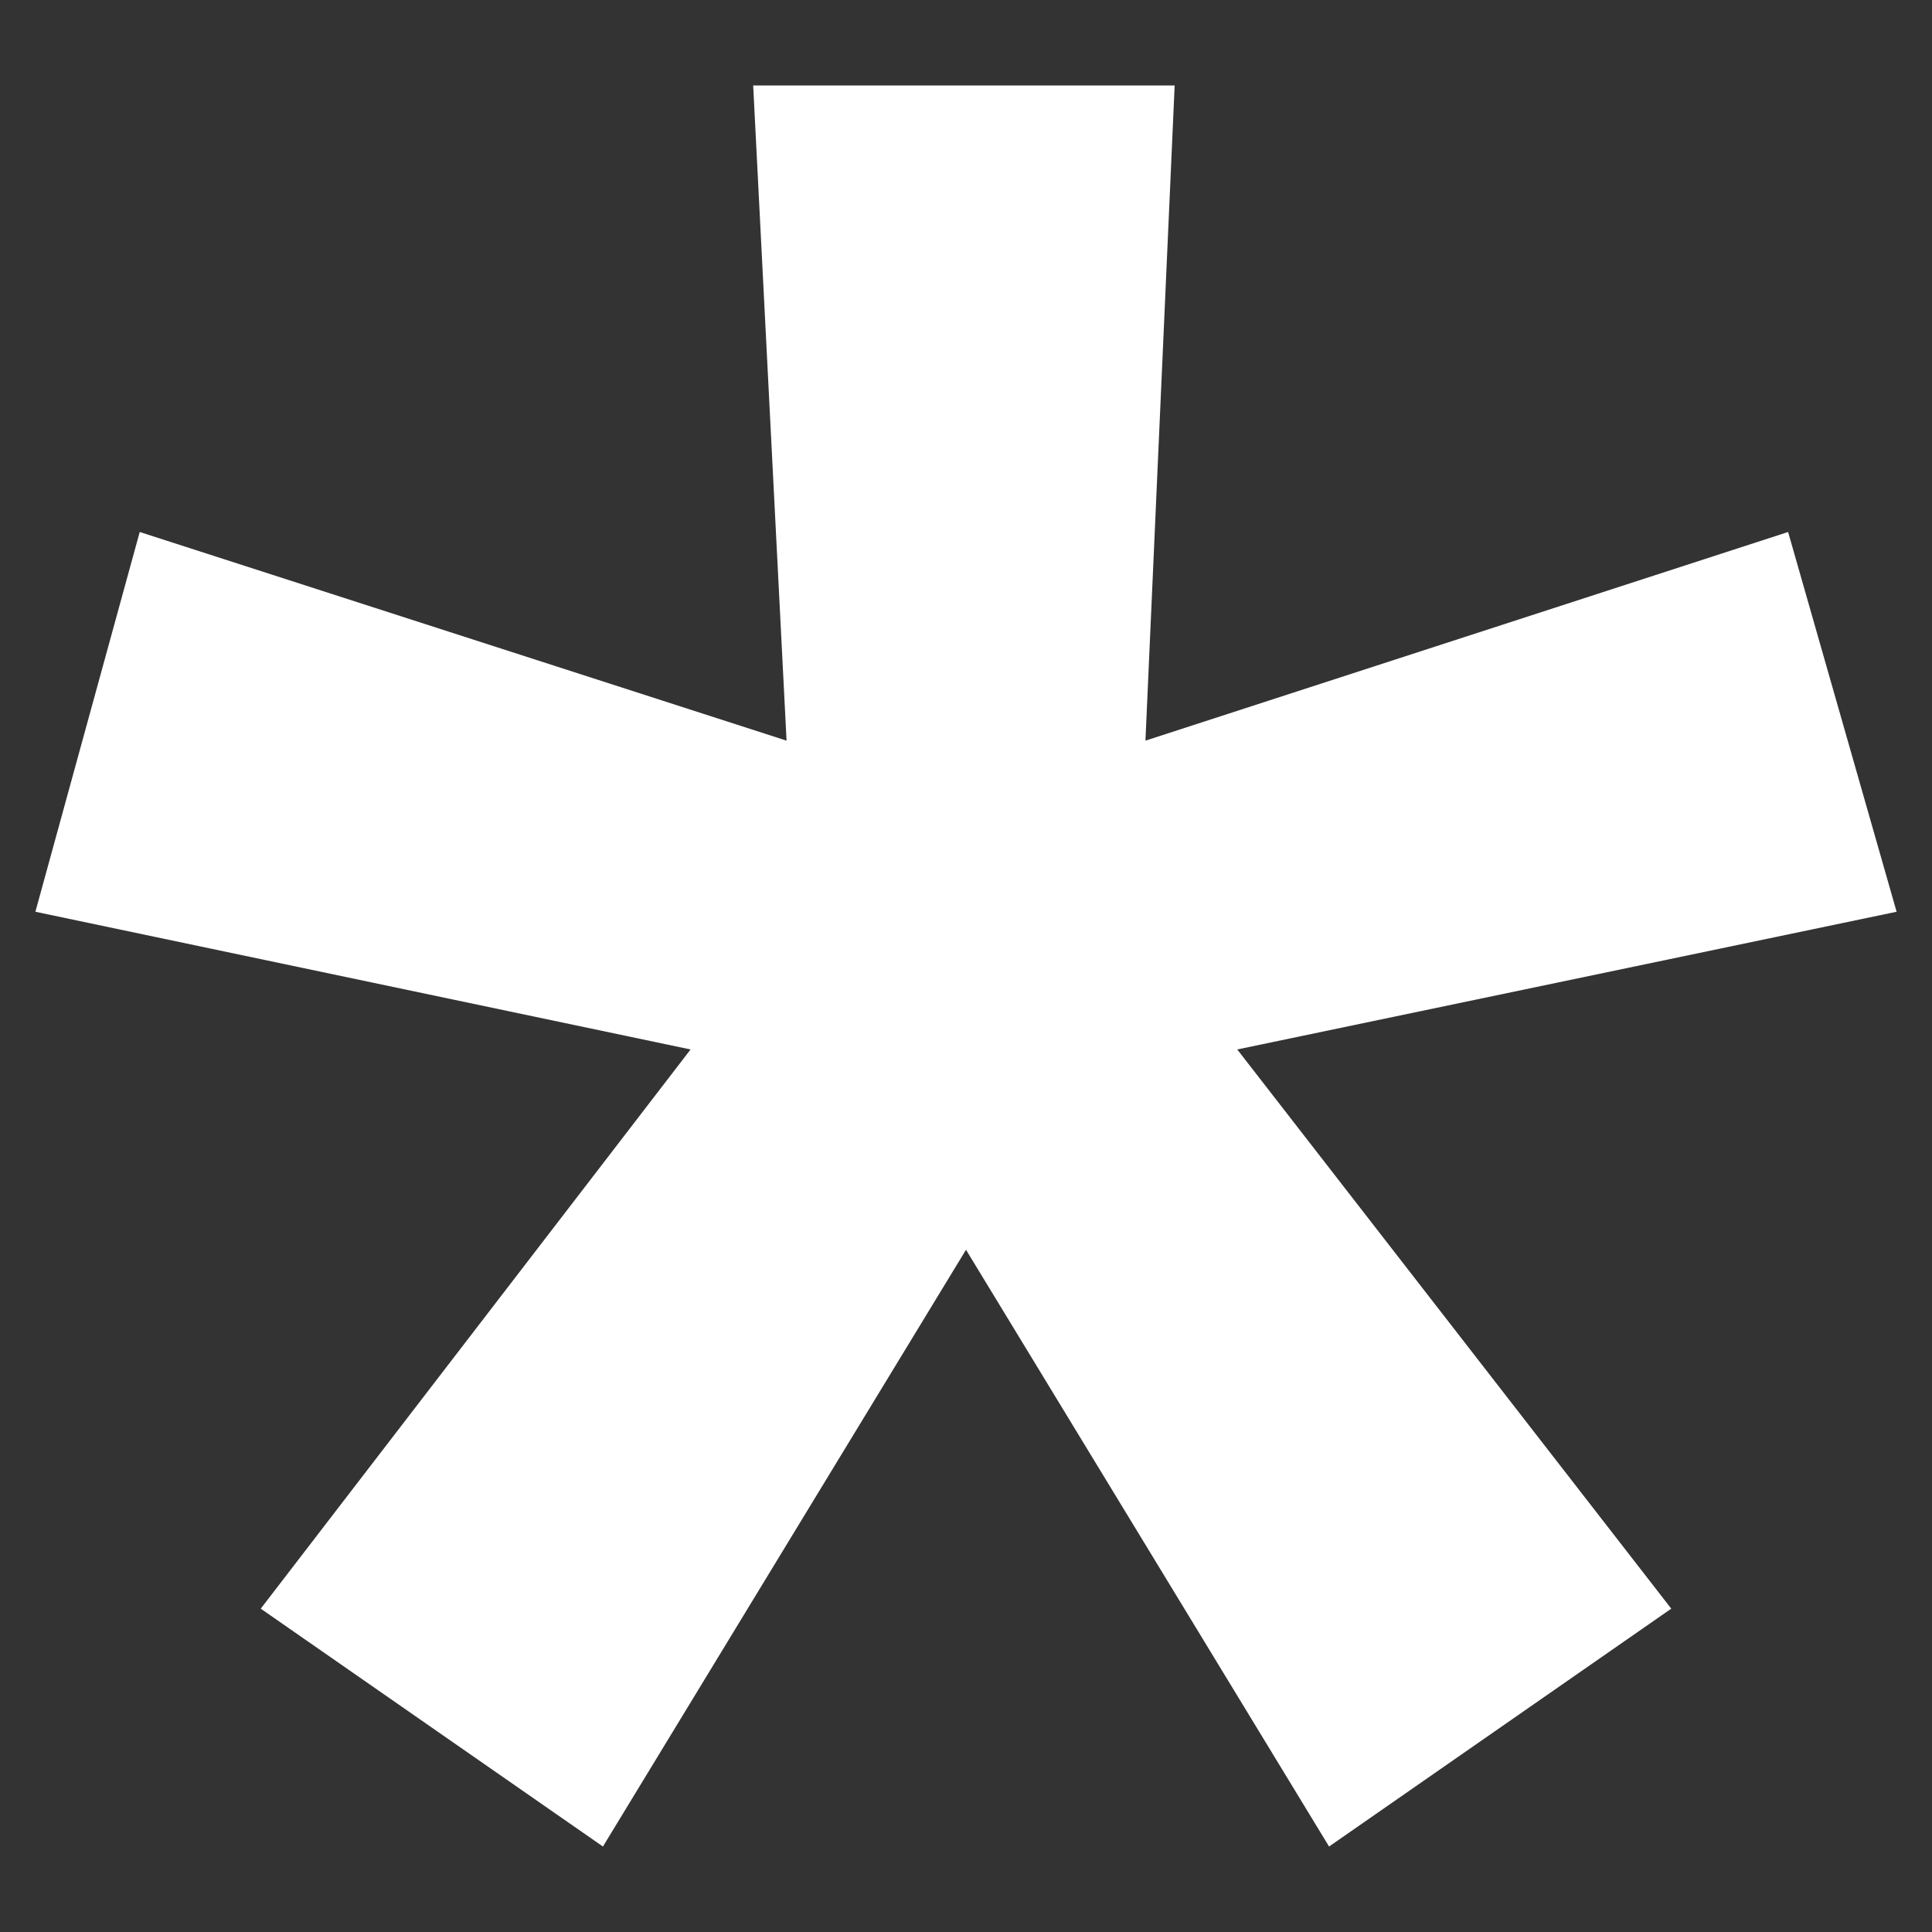 <?xml version="1.0" encoding="UTF-8" standalone="no"?>
<!DOCTYPE svg PUBLIC "-//W3C//DTD SVG 1.1//EN" "http://www.w3.org/Graphics/SVG/1.1/DTD/svg11.dtd">
<svg width="100%" height="100%" viewBox="0 0 250 250" version="1.1" xmlns="http://www.w3.org/2000/svg" xmlns:xlink="http://www.w3.org/1999/xlink" xml:space="preserve" xmlns:serif="http://www.serif.com/" style="fill-rule:evenodd;clip-rule:evenodd;stroke-linejoin:round;stroke-miterlimit:1.414;">
    <rect x="0" y="0" width="250" height="250" fill="#333333" stroke="none"/>
    <rect id="logo" x="0" y="0" width="250" height="250" style="fill:none;"/>
    <g>
        <path d="M125,161.72L171.98,238.94L216.26,208.16L160.1,135.8L245.42,117.98L231.38,68.84L148.22,95.84L152,11.06L97.46,11.06L101.78,95.84L18.08,68.84L4.58,117.98L89.36,135.8L33.74,208.16L78.02,238.94L125,161.72Z" style="fill:white;fill-rule:nonzero;"/>
    </g>
</svg>
